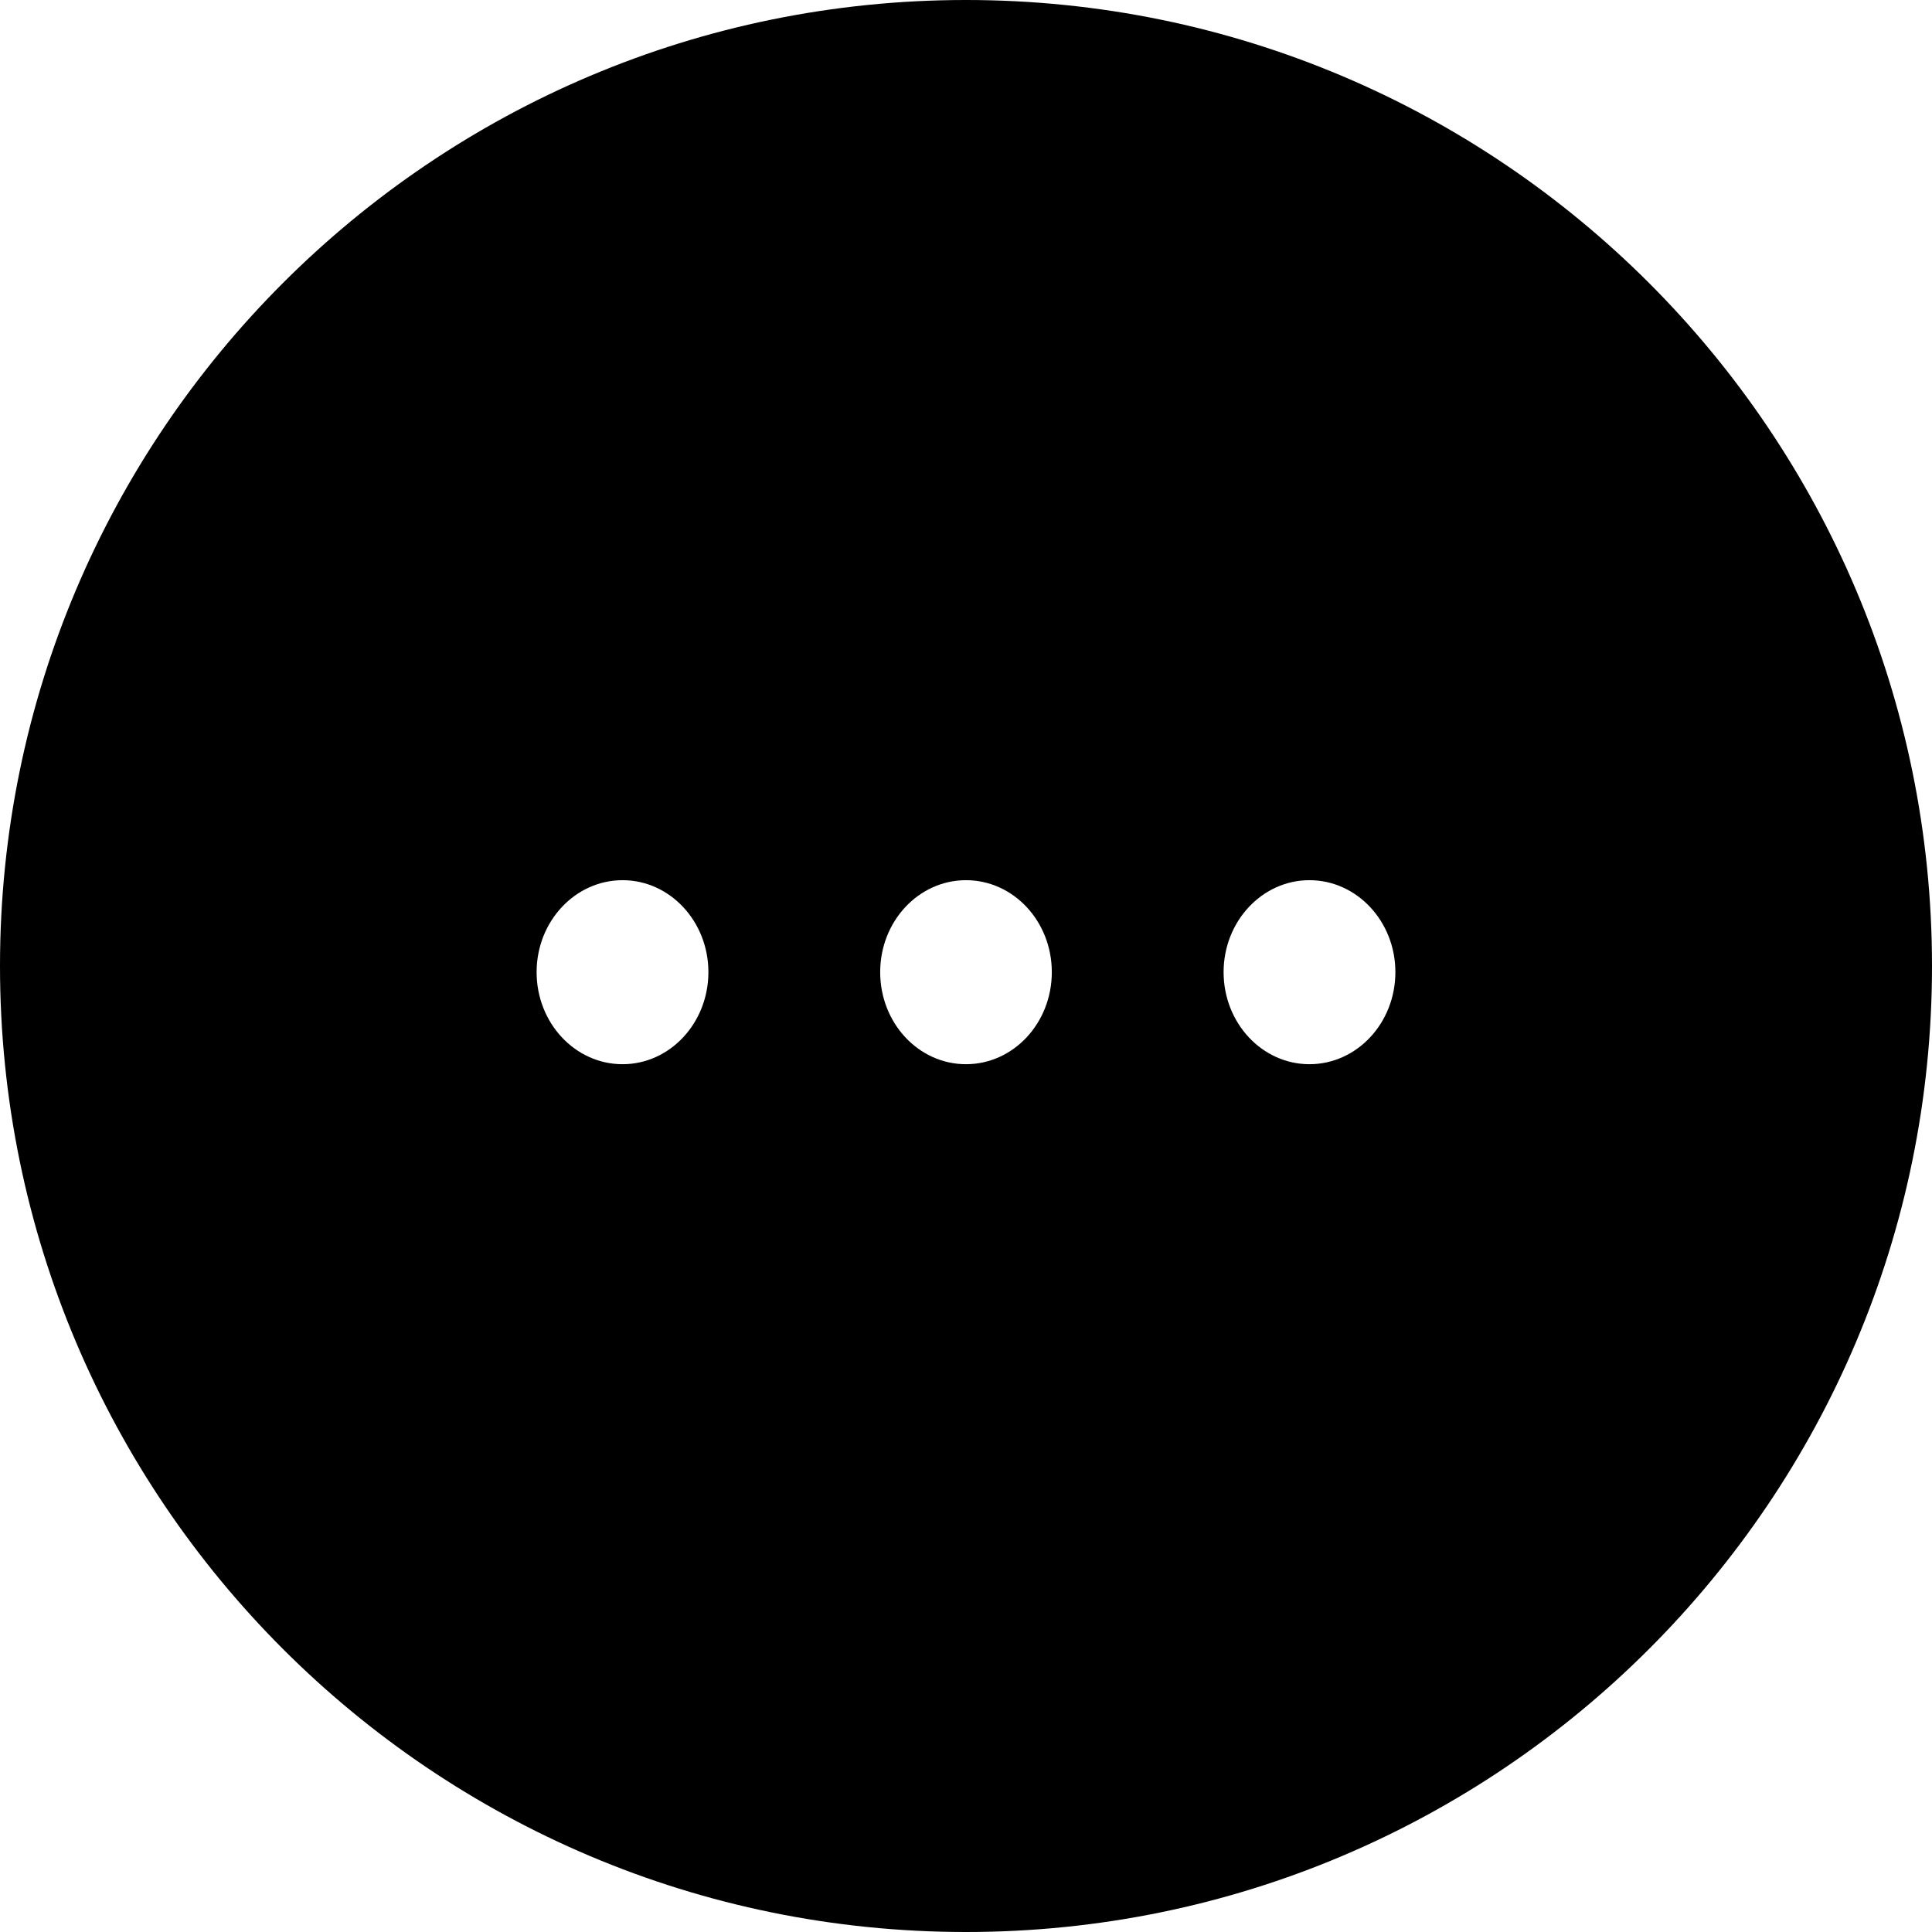 <?xml version="1.0" standalone="no"?>
<svg xmlns="http://www.w3.org/2000/svg" class="icon" viewBox="0 0 12 12">
  <path d="M6,0 C2.687,0 0,2.687 0,6 C0,9.313 2.687,12 6,12 C9.313,12 12,9.313 12,6 C12,2.687 9.313,0 6,0 Z M3.867,5.467 C4.161,5.467 4.4,5.723 4.4,6.038 C4.4,6.354 4.161,6.61 3.867,6.61 C3.572,6.61 3.333,6.354 3.333,6.038 C3.333,5.723 3.572,5.467 3.867,5.467 Z M6,5.467 C6.295,5.467 6.533,5.723 6.533,6.038 C6.533,6.354 6.295,6.61 6,6.61 C5.705,6.61 5.467,6.354 5.467,6.038 C5.467,5.723 5.705,5.467 6,5.467 Z M8.133,5.467 C8.428,5.467 8.667,5.723 8.667,6.038 C8.667,6.354 8.428,6.61 8.133,6.61 C7.839,6.61 7.6,6.354 7.6,6.038 C7.6,5.723 7.839,5.467 8.133,5.467 Z"></path>
</svg>

